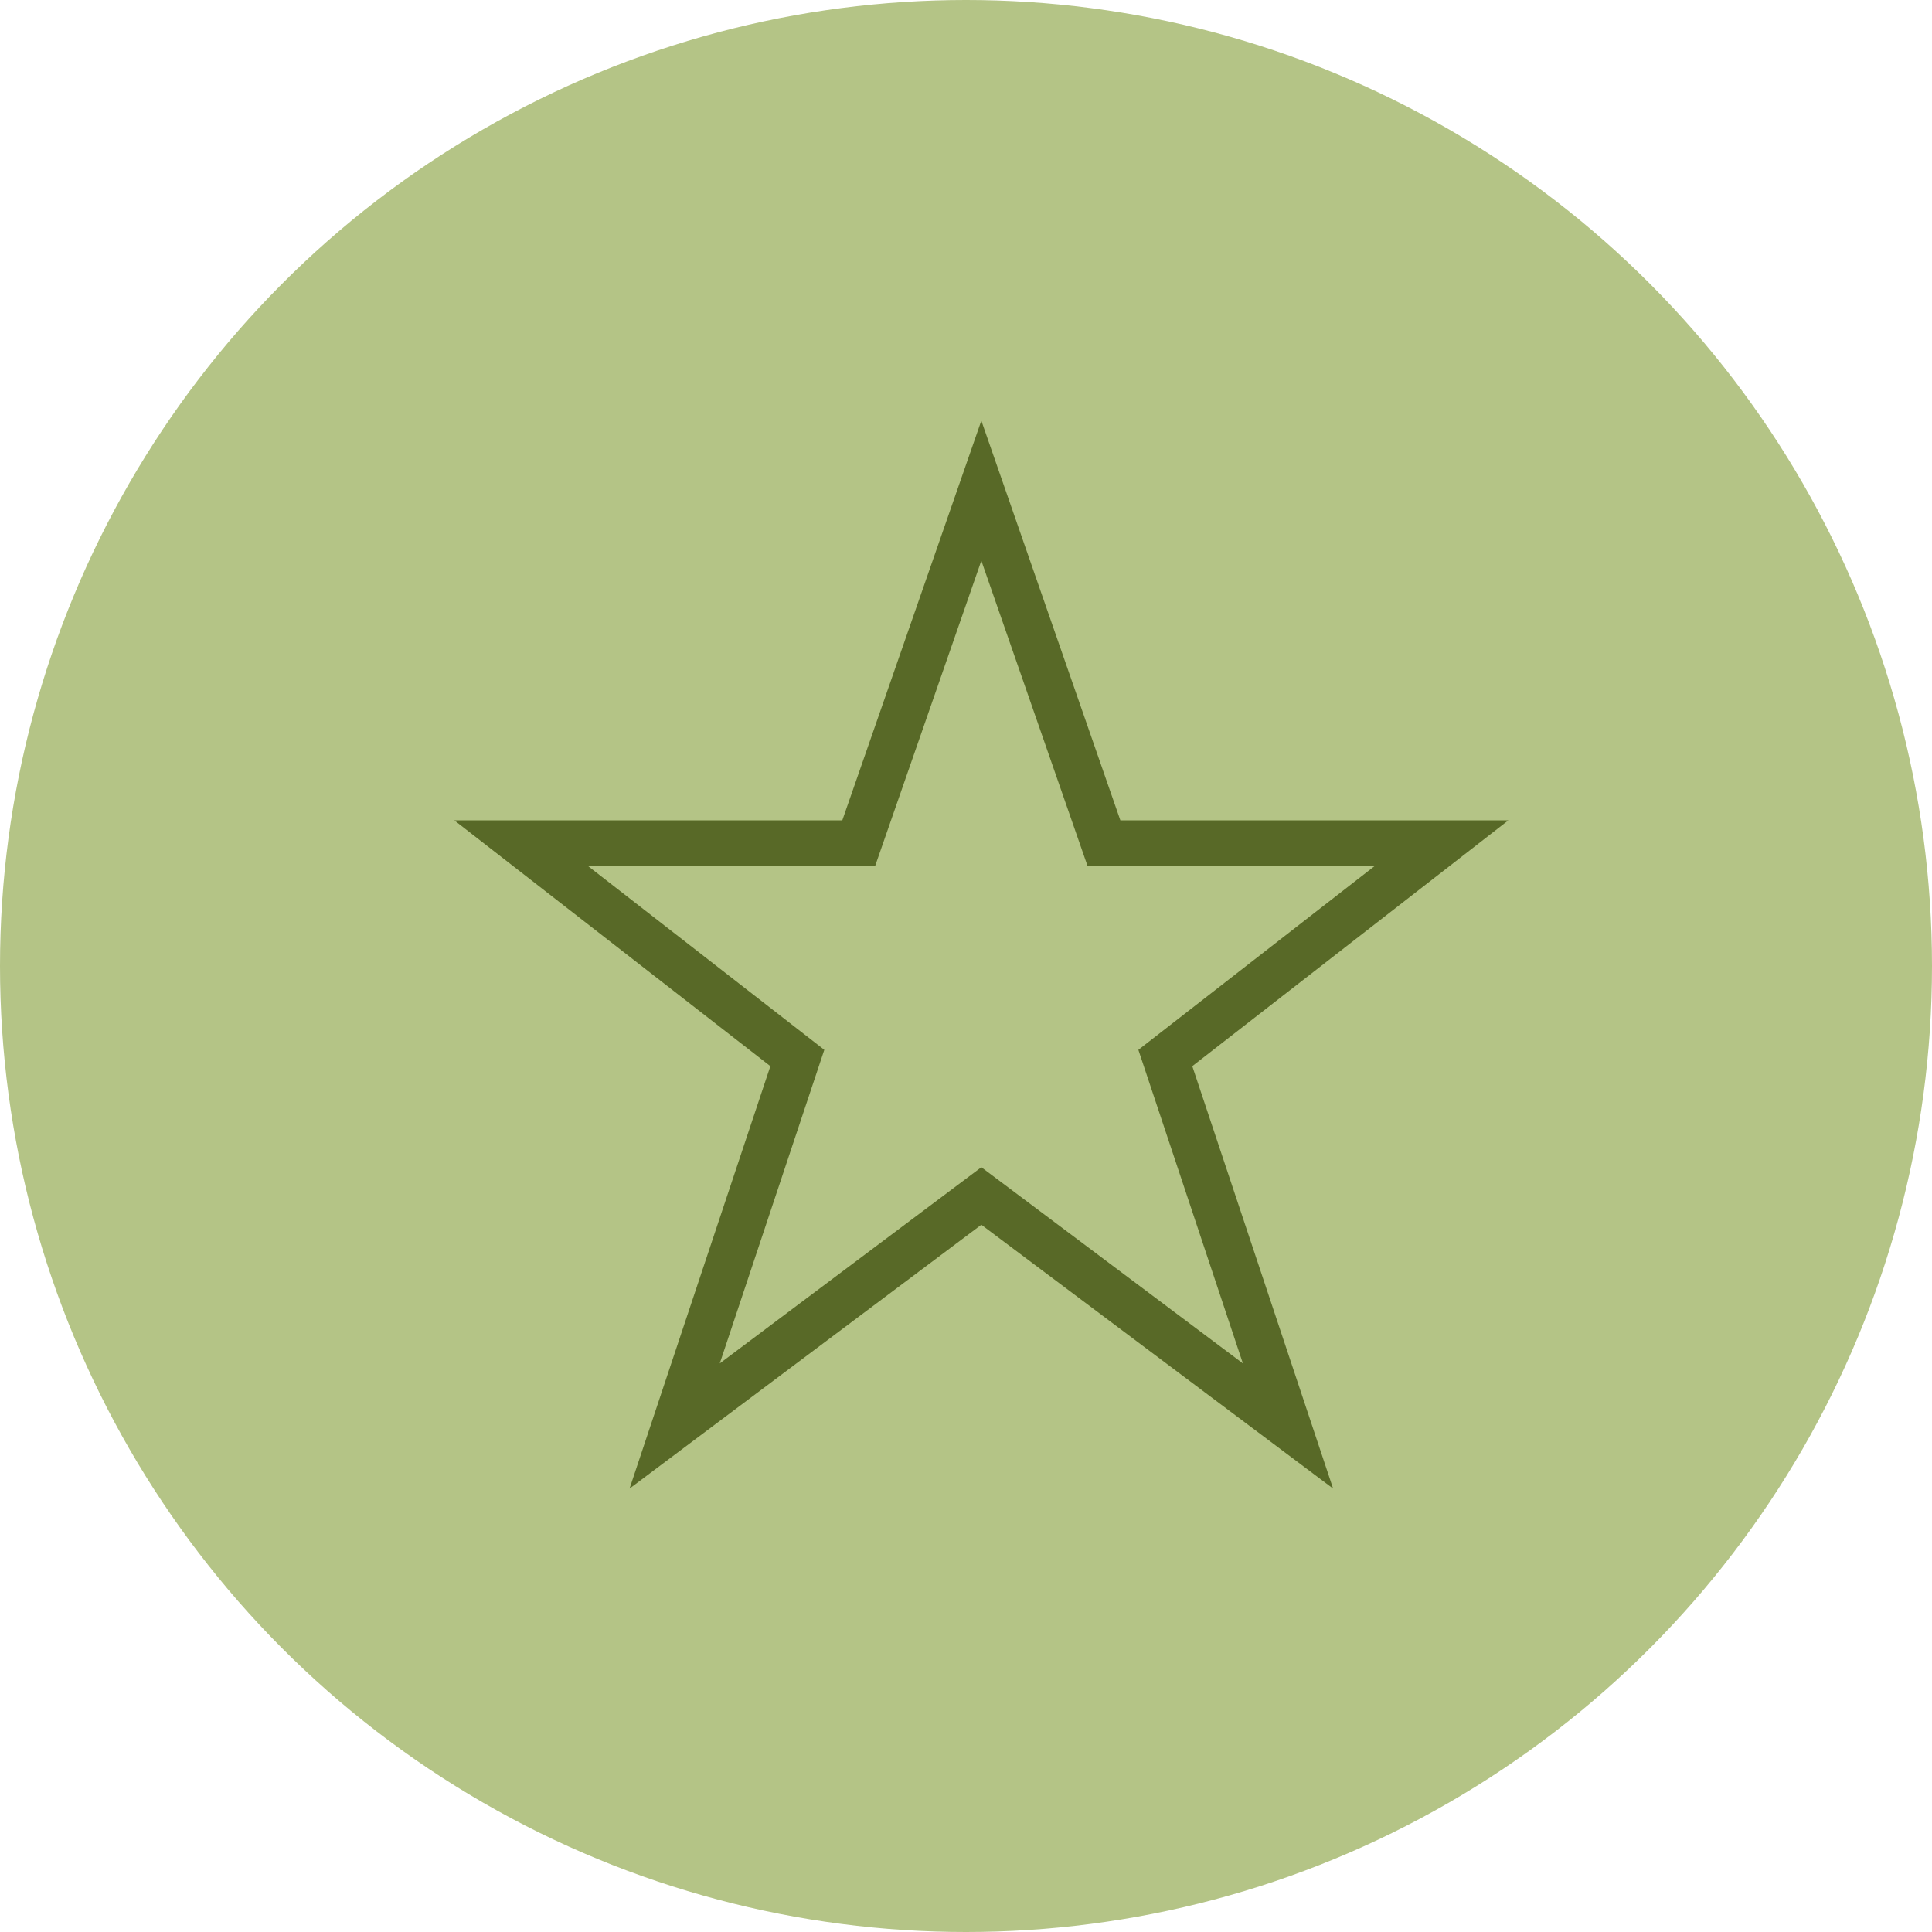 <svg width="100" height="100" viewBox="0 0 100 100" fill="none" xmlns="http://www.w3.org/2000/svg">
<circle cx="50" cy="50" r="50" fill="#B4C486"/>
<path fill-rule="evenodd" clip-rule="evenodd" d="M50.794 21.773L57.989 42.46H78.073L61.713 55.184L69.001 77.048L50.794 63.393L32.586 77.048L39.874 55.184L23.514 42.46H43.598L50.794 21.773ZM50.794 29.02L45.291 44.841H30.454L42.666 54.339L37.255 70.57L50.794 60.416L64.332 70.57L58.922 54.339L71.133 44.841H56.297L50.794 29.02Z" fill="#586927"/>
</svg>

